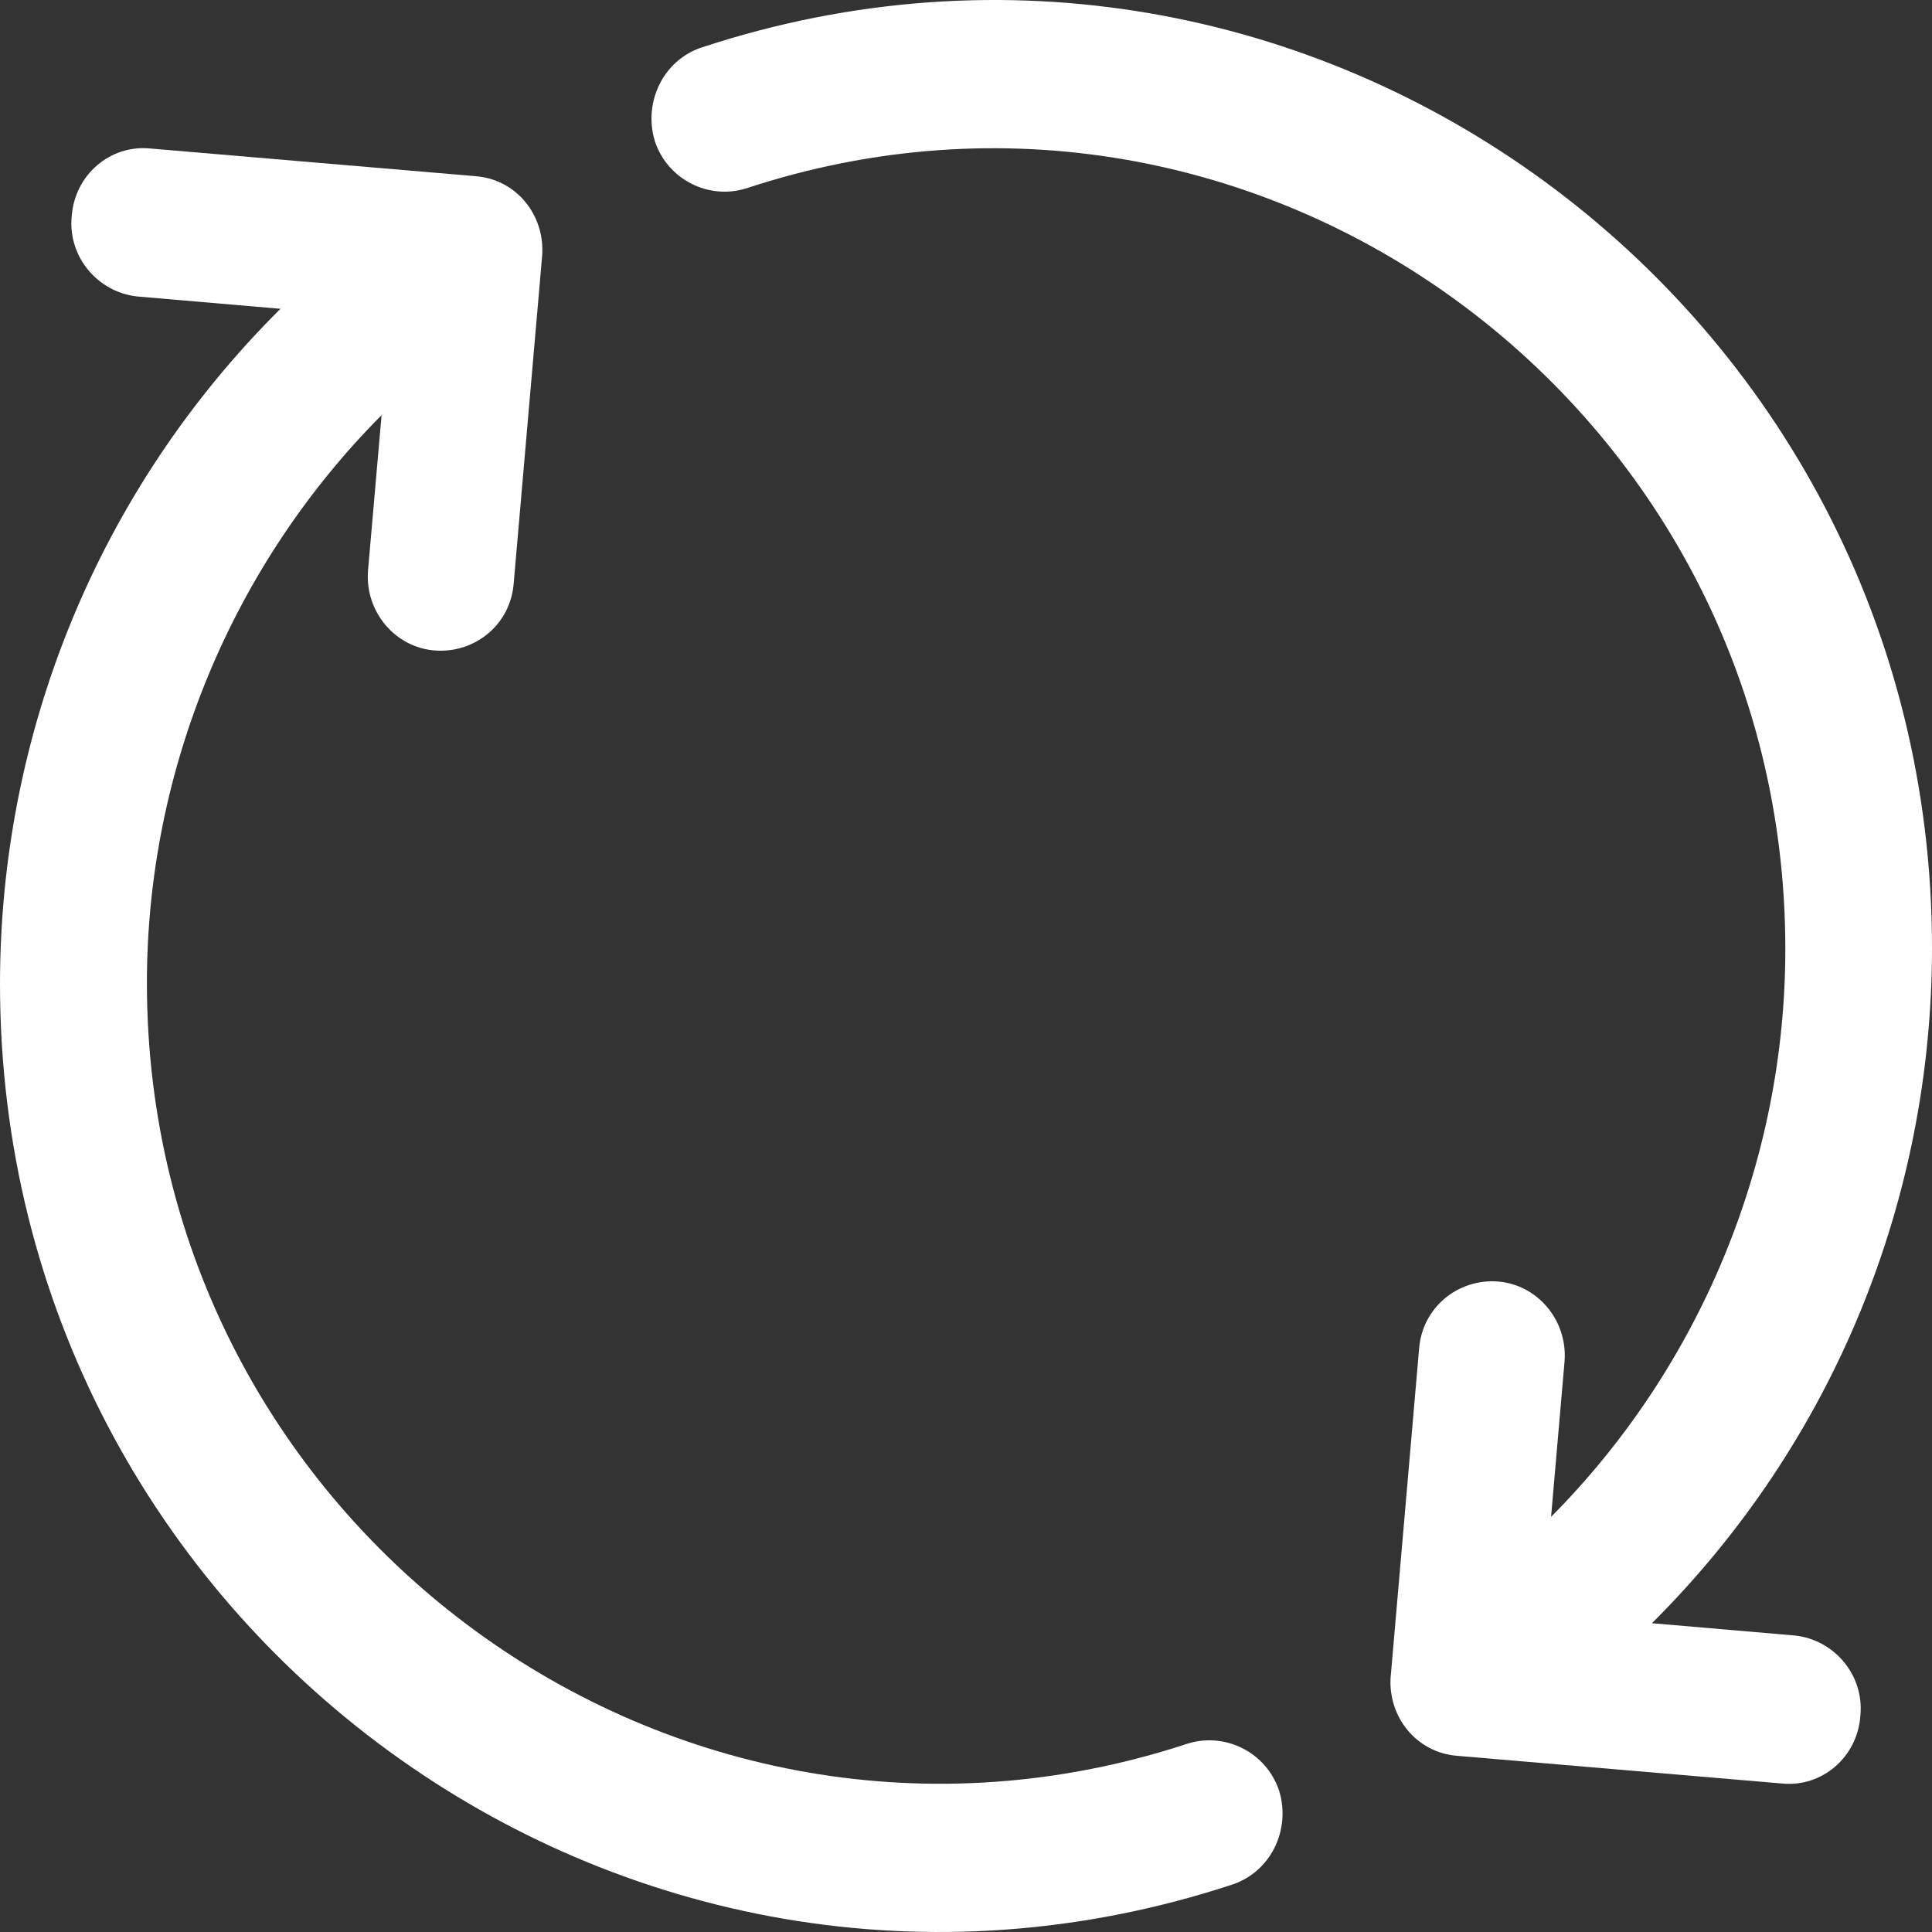 <svg width="24" height="24" viewBox="0 0 24 24" fill="none" xmlns="http://www.w3.org/2000/svg">
    <rect x="0" y="0" width="24" height="24" fill="#333333" stroke="none"/>
    <path fill-rule="evenodd" clip-rule="evenodd" d="M24 11.776C24 3.769 16.245 -1.891 8.718 0.589L8.716 0.589C8.235 0.751 7.993 1.27 8.132 1.744L8.134 1.752C8.294 2.235 8.806 2.484 9.266 2.341L9.27 2.34C15.641 0.238 22.178 5.048 22.178 11.789C22.178 14.442 21.113 16.986 19.268 18.843L19.436 16.906L19.436 16.902C19.471 16.404 19.102 15.956 18.602 15.919C18.114 15.884 17.666 16.238 17.628 16.761L17.276 20.825L17.275 20.829C17.24 21.323 17.592 21.775 18.109 21.812L22.132 22.155C22.632 22.207 23.073 21.829 23.11 21.316C23.161 20.81 22.786 20.369 22.297 20.317L20.521 20.164C22.802 17.894 24 14.865 24 11.776Z" fill="white"/>
    <path fill-rule="evenodd" clip-rule="evenodd" d="M-4.76837e-06 12.224C-4.76837e-06 20.231 7.768 25.891 15.307 23.411L15.308 23.411C15.79 23.249 16.033 22.73 15.893 22.256L15.891 22.248C15.731 21.765 15.218 21.516 14.757 21.659L14.753 21.66C8.372 23.762 1.825 18.952 1.825 12.211C1.825 9.558 2.892 7.014 4.74 5.157L4.571 7.094L4.571 7.098C4.536 7.596 4.905 8.045 5.407 8.081C5.896 8.116 6.345 7.762 6.382 7.239L6.735 3.175L6.735 3.171C6.77 2.677 6.419 2.225 5.901 2.188L1.871 1.845C1.37 1.793 0.929 2.171 0.891 2.684C0.84 3.19 1.216 3.631 1.706 3.683L3.484 3.836C1.2 6.106 -4.76837e-06 9.135 -4.76837e-06 12.224Z" fill="white"/>
</svg>
